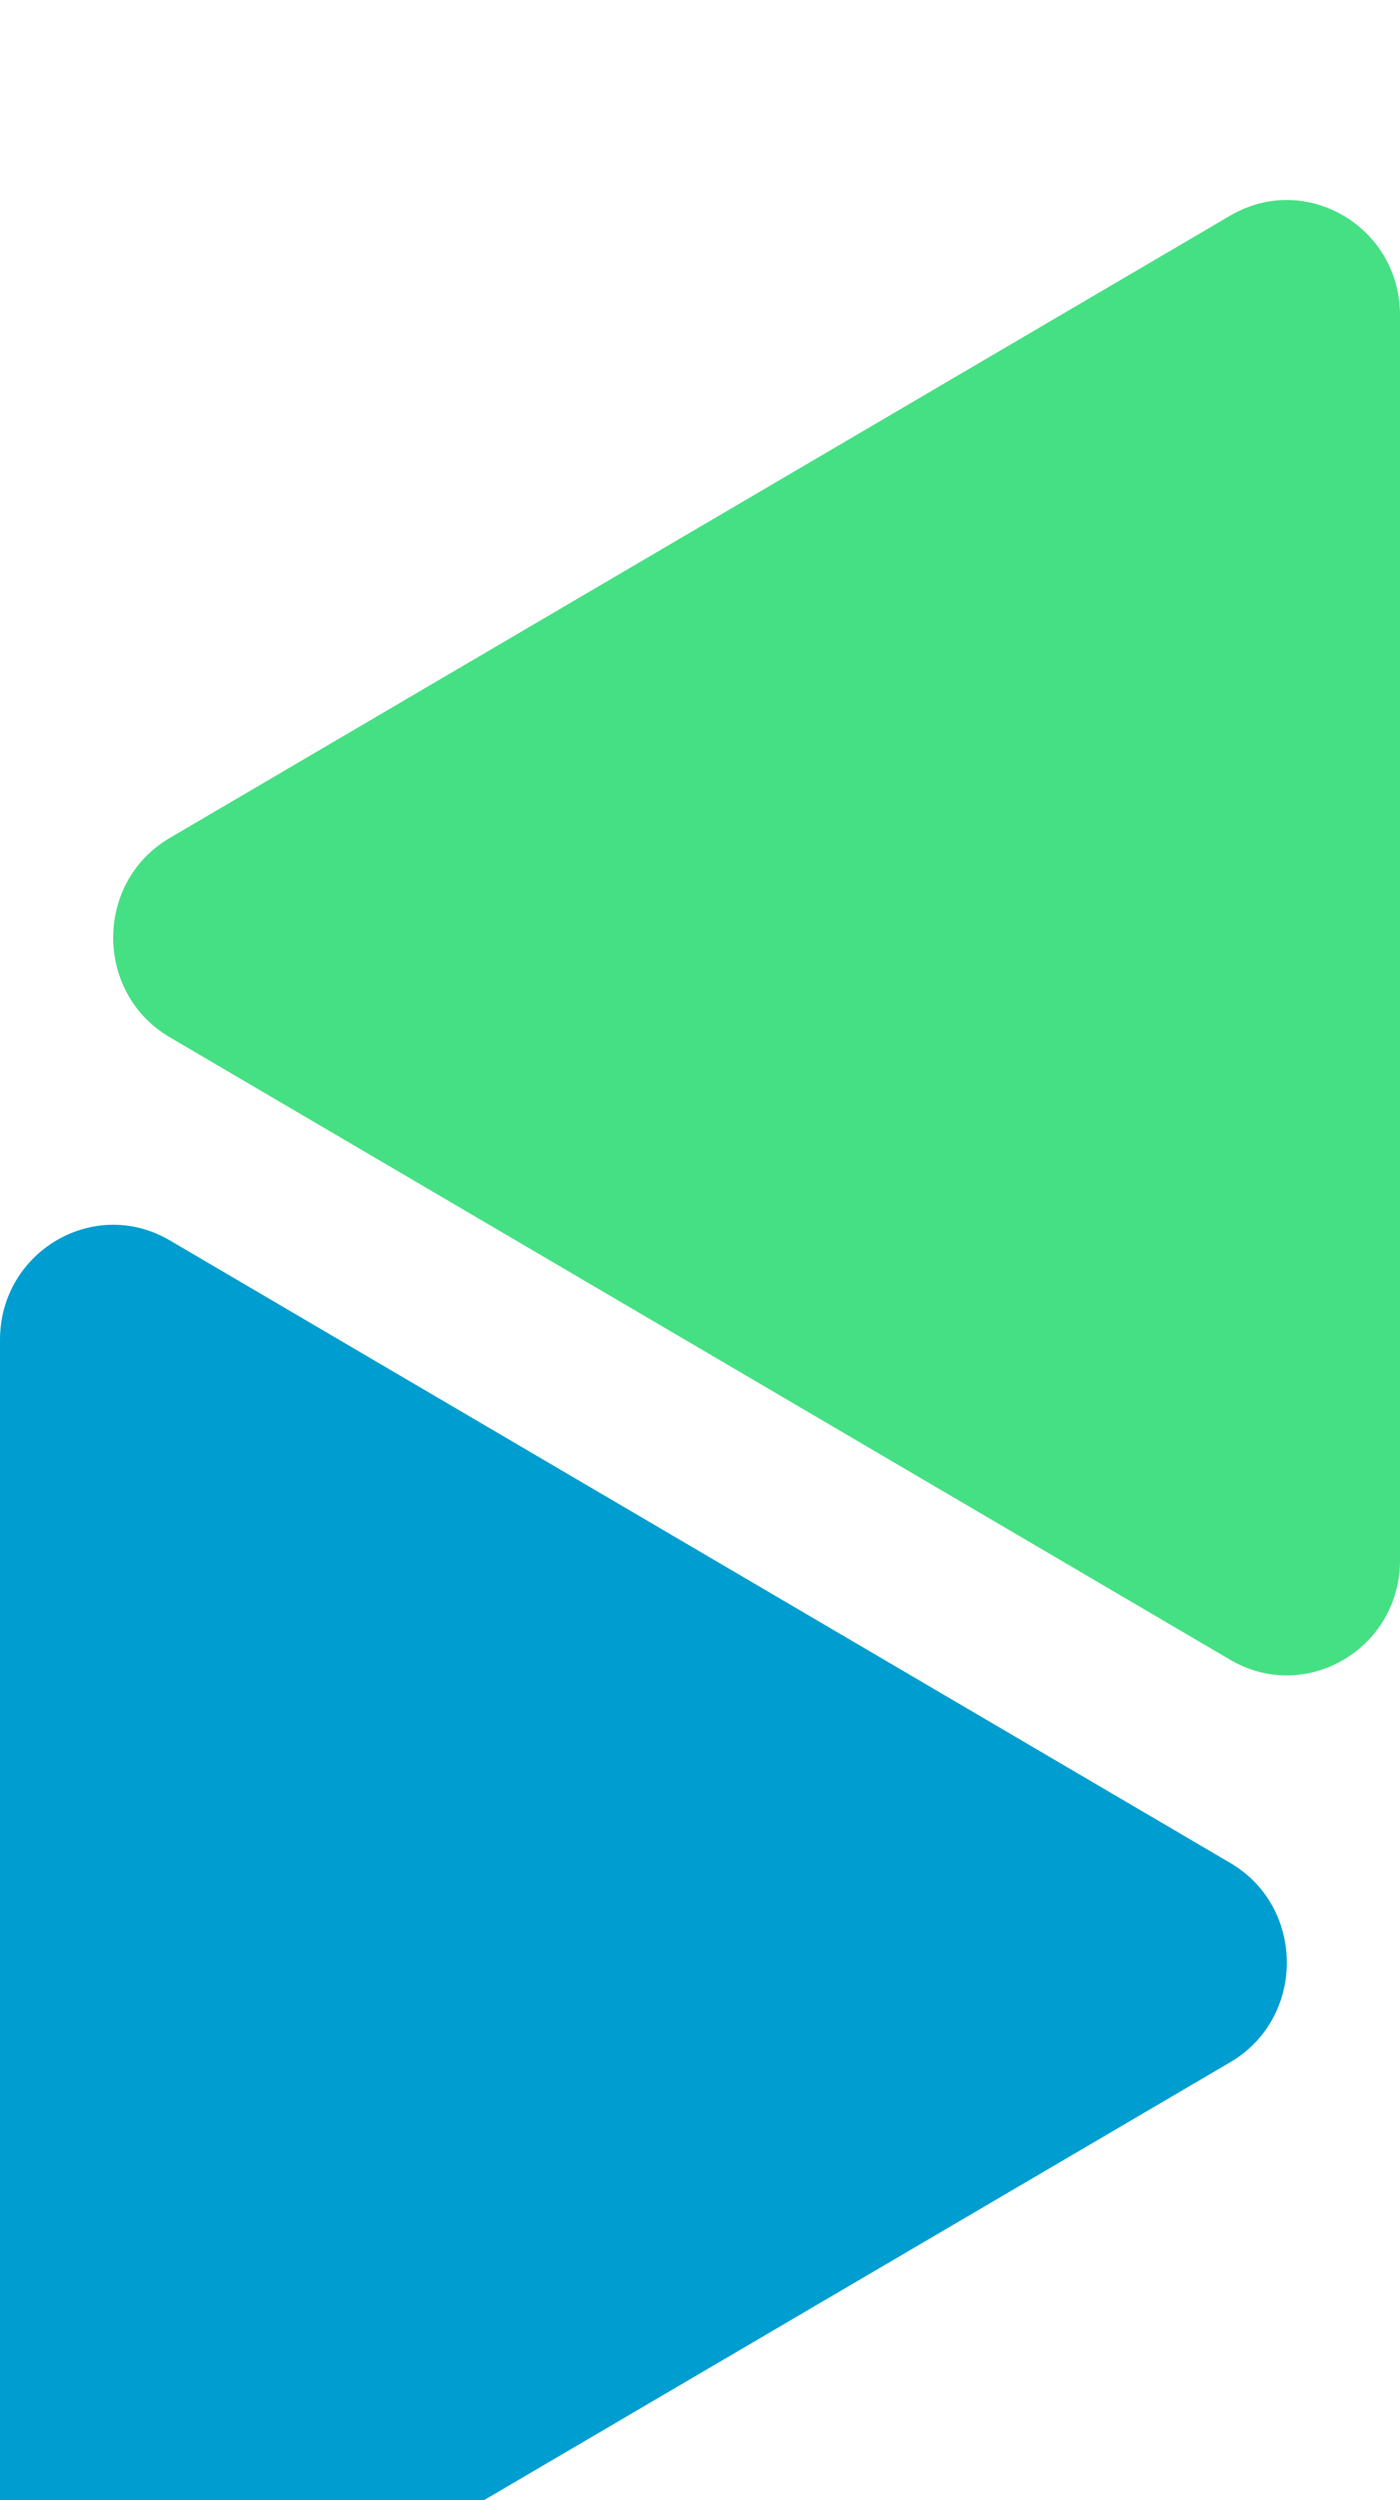 <svg width="28" height="50" viewBox="0 0 28 50" fill="none" xmlns="http://www.w3.org/2000/svg">
    <g filter="url(#filter0_i_427_1634)">
    <path d="M24.606 37.241L3.394 49.689C1.887 50.572 0 49.468 0 47.697V22.797C0 21.025 1.887 19.921 3.394 20.805L24.606 33.257C26.113 34.141 26.113 36.358 24.606 37.241Z" fill="#009DD0"/>
    <path d="M3.394 16.743L24.606 29.195C26.113 30.079 28 28.975 28 27.203V2.303C28 0.532 26.113 -0.572 24.606 0.311L3.394 12.759C1.887 13.642 1.887 15.859 3.394 16.743Z" fill="#45E083"/>
    </g>
    <defs>
    <filter id="filter0_i_427_1634" x="0" y="0" width="28" height="54" filterUnits="userSpaceOnUse" color-interpolation-filters="sRGB">
    <feFlood flood-opacity="0" result="BackgroundImageFix"/>
    <feBlend mode="normal" in="SourceGraphic" in2="BackgroundImageFix" result="shape"/>
    <feColorMatrix in="SourceAlpha" type="matrix" values="0 0 0 0 0 0 0 0 0 0 0 0 0 0 0 0 0 0 127 0" result="hardAlpha"/>
    <feOffset dy="4"/>
    <feGaussianBlur stdDeviation="125"/>
    <feComposite in2="hardAlpha" operator="arithmetic" k2="-1" k3="1"/>
    <feColorMatrix type="matrix" values="0 0 0 0 1 0 0 0 0 1 0 0 0 0 1 0 0 0 1 0"/>
    <feBlend mode="normal" in2="shape" result="effect1_innerShadow_427_1634"/>
    </filter>
    </defs>
    </svg>
    